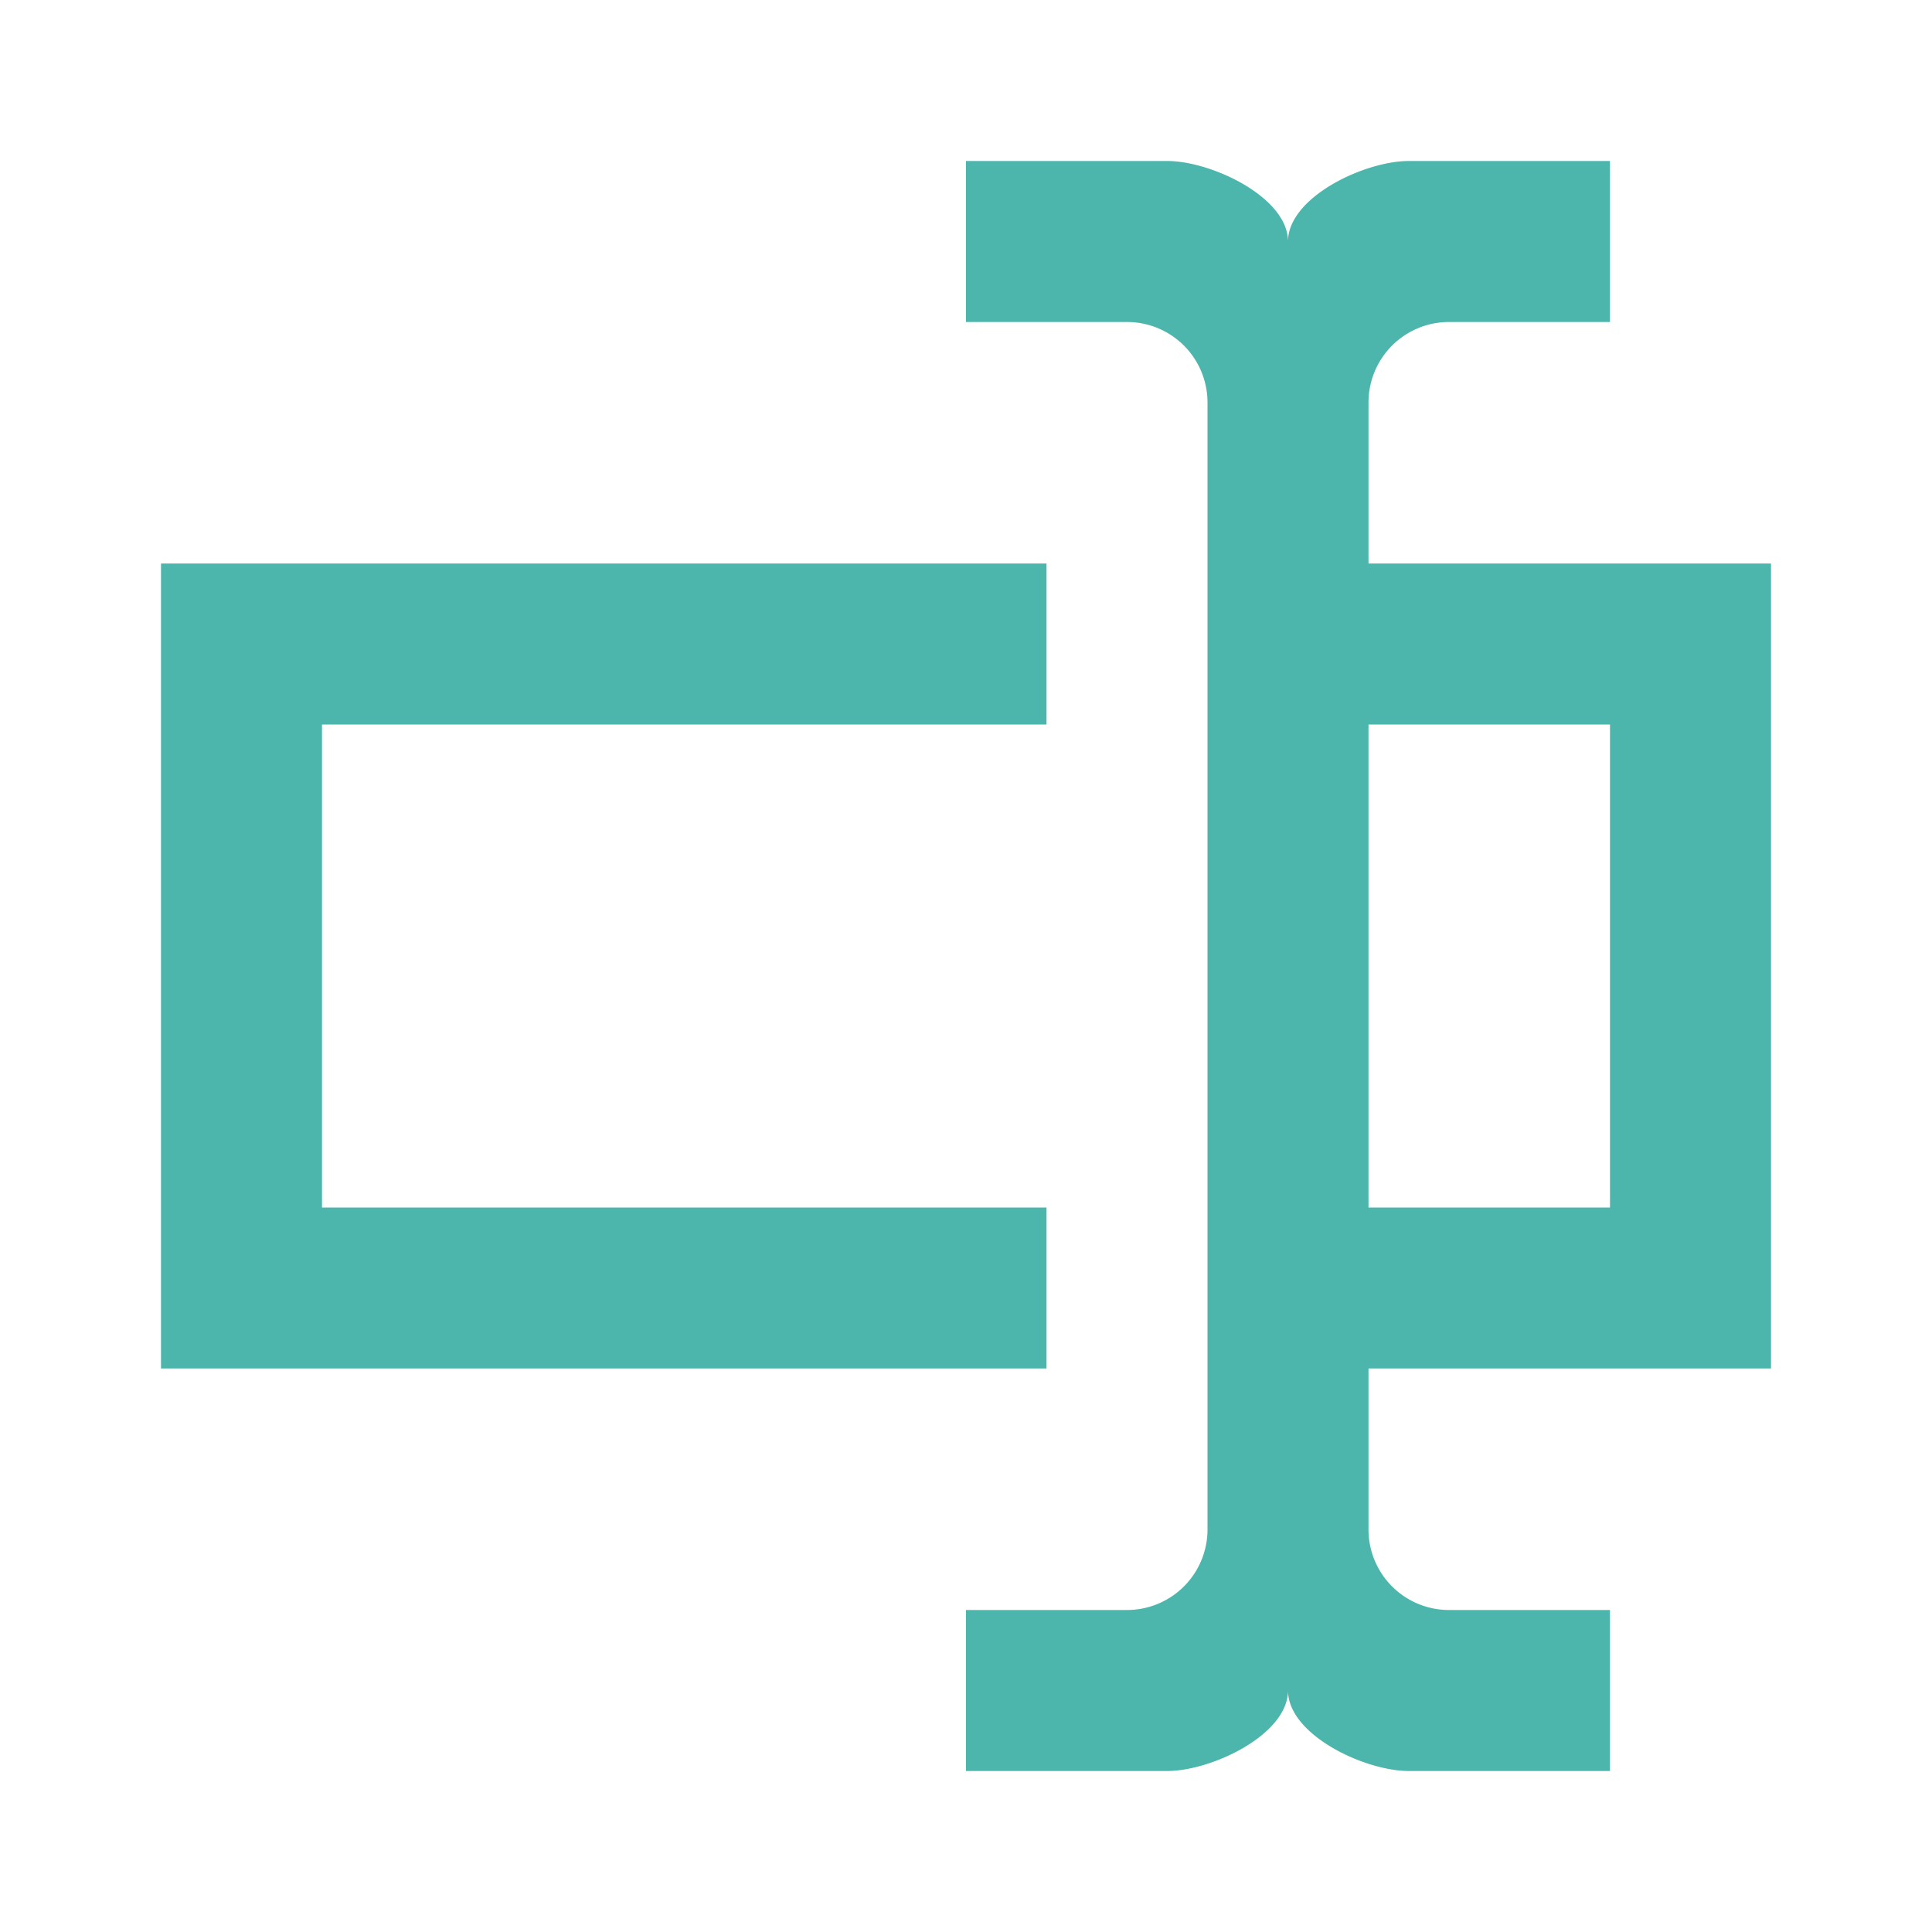 <!--
  - The MIT License (MIT)
  -
  - Copyright (c) 2015-2024 Elior "Mallowigi" Boukhobza
  -
  - Permission is hereby granted, free of charge, to any person obtaining a copy
  - of this software and associated documentation files (the "Software"), to deal
  - in the Software without restriction, including without limitation the rights
  - to use, copy, modify, merge, publish, distribute, sublicense, and/or sell
  - copies of the Software, and to permit persons to whom the Software is
  - furnished to do so, subject to the following conditions:
  -
  - The above copyright notice and this permission notice shall be included in all
  - copies or substantial portions of the Software.
  -
  - THE SOFTWARE IS PROVIDED "AS IS", WITHOUT WARRANTY OF ANY KIND, EXPRESS OR
  - IMPLIED, INCLUDING BUT NOT LIMITED TO THE WARRANTIES OF MERCHANTABILITY,
  - FITNESS FOR A PARTICULAR PURPOSE AND NONINFRINGEMENT. IN NO EVENT SHALL THE
  - AUTHORS OR COPYRIGHT HOLDERS BE LIABLE FOR ANY CLAIM, DAMAGES OR OTHER
  - LIABILITY, WHETHER IN AN ACTION OF CONTRACT, TORT OR OTHERWISE, ARISING FROM,
  - OUT OF OR IN CONNECTION WITH THE SOFTWARE OR THE USE OR OTHER DEALINGS IN THE
  - SOFTWARE.
  -->


<svg data-big="true" xmlns="http://www.w3.org/2000/svg" version="1.1" width="16px" height="16px" viewBox="0 0 24 24">
  <path fill="#4DB6AC"
        d="M17,7H22V17H17V19A1,1 0 0,0 18,20H20V22H17.5C16.95,22 16,21.55 16,21C16,21.55 15.05,22 14.5,22H12V20H14A1,1 0 0,0 15,19V5A1,1 0 0,0 14,4H12V2H14.5C15.05,2 16,2.45 16,3C16,2.45 16.95,2 17.5,2H20V4H18A1,1 0 0,0 17,5V7M2,7H13V9H4V15H13V17H2V7M20,15V9H17V15H20Z"/>
</svg>
